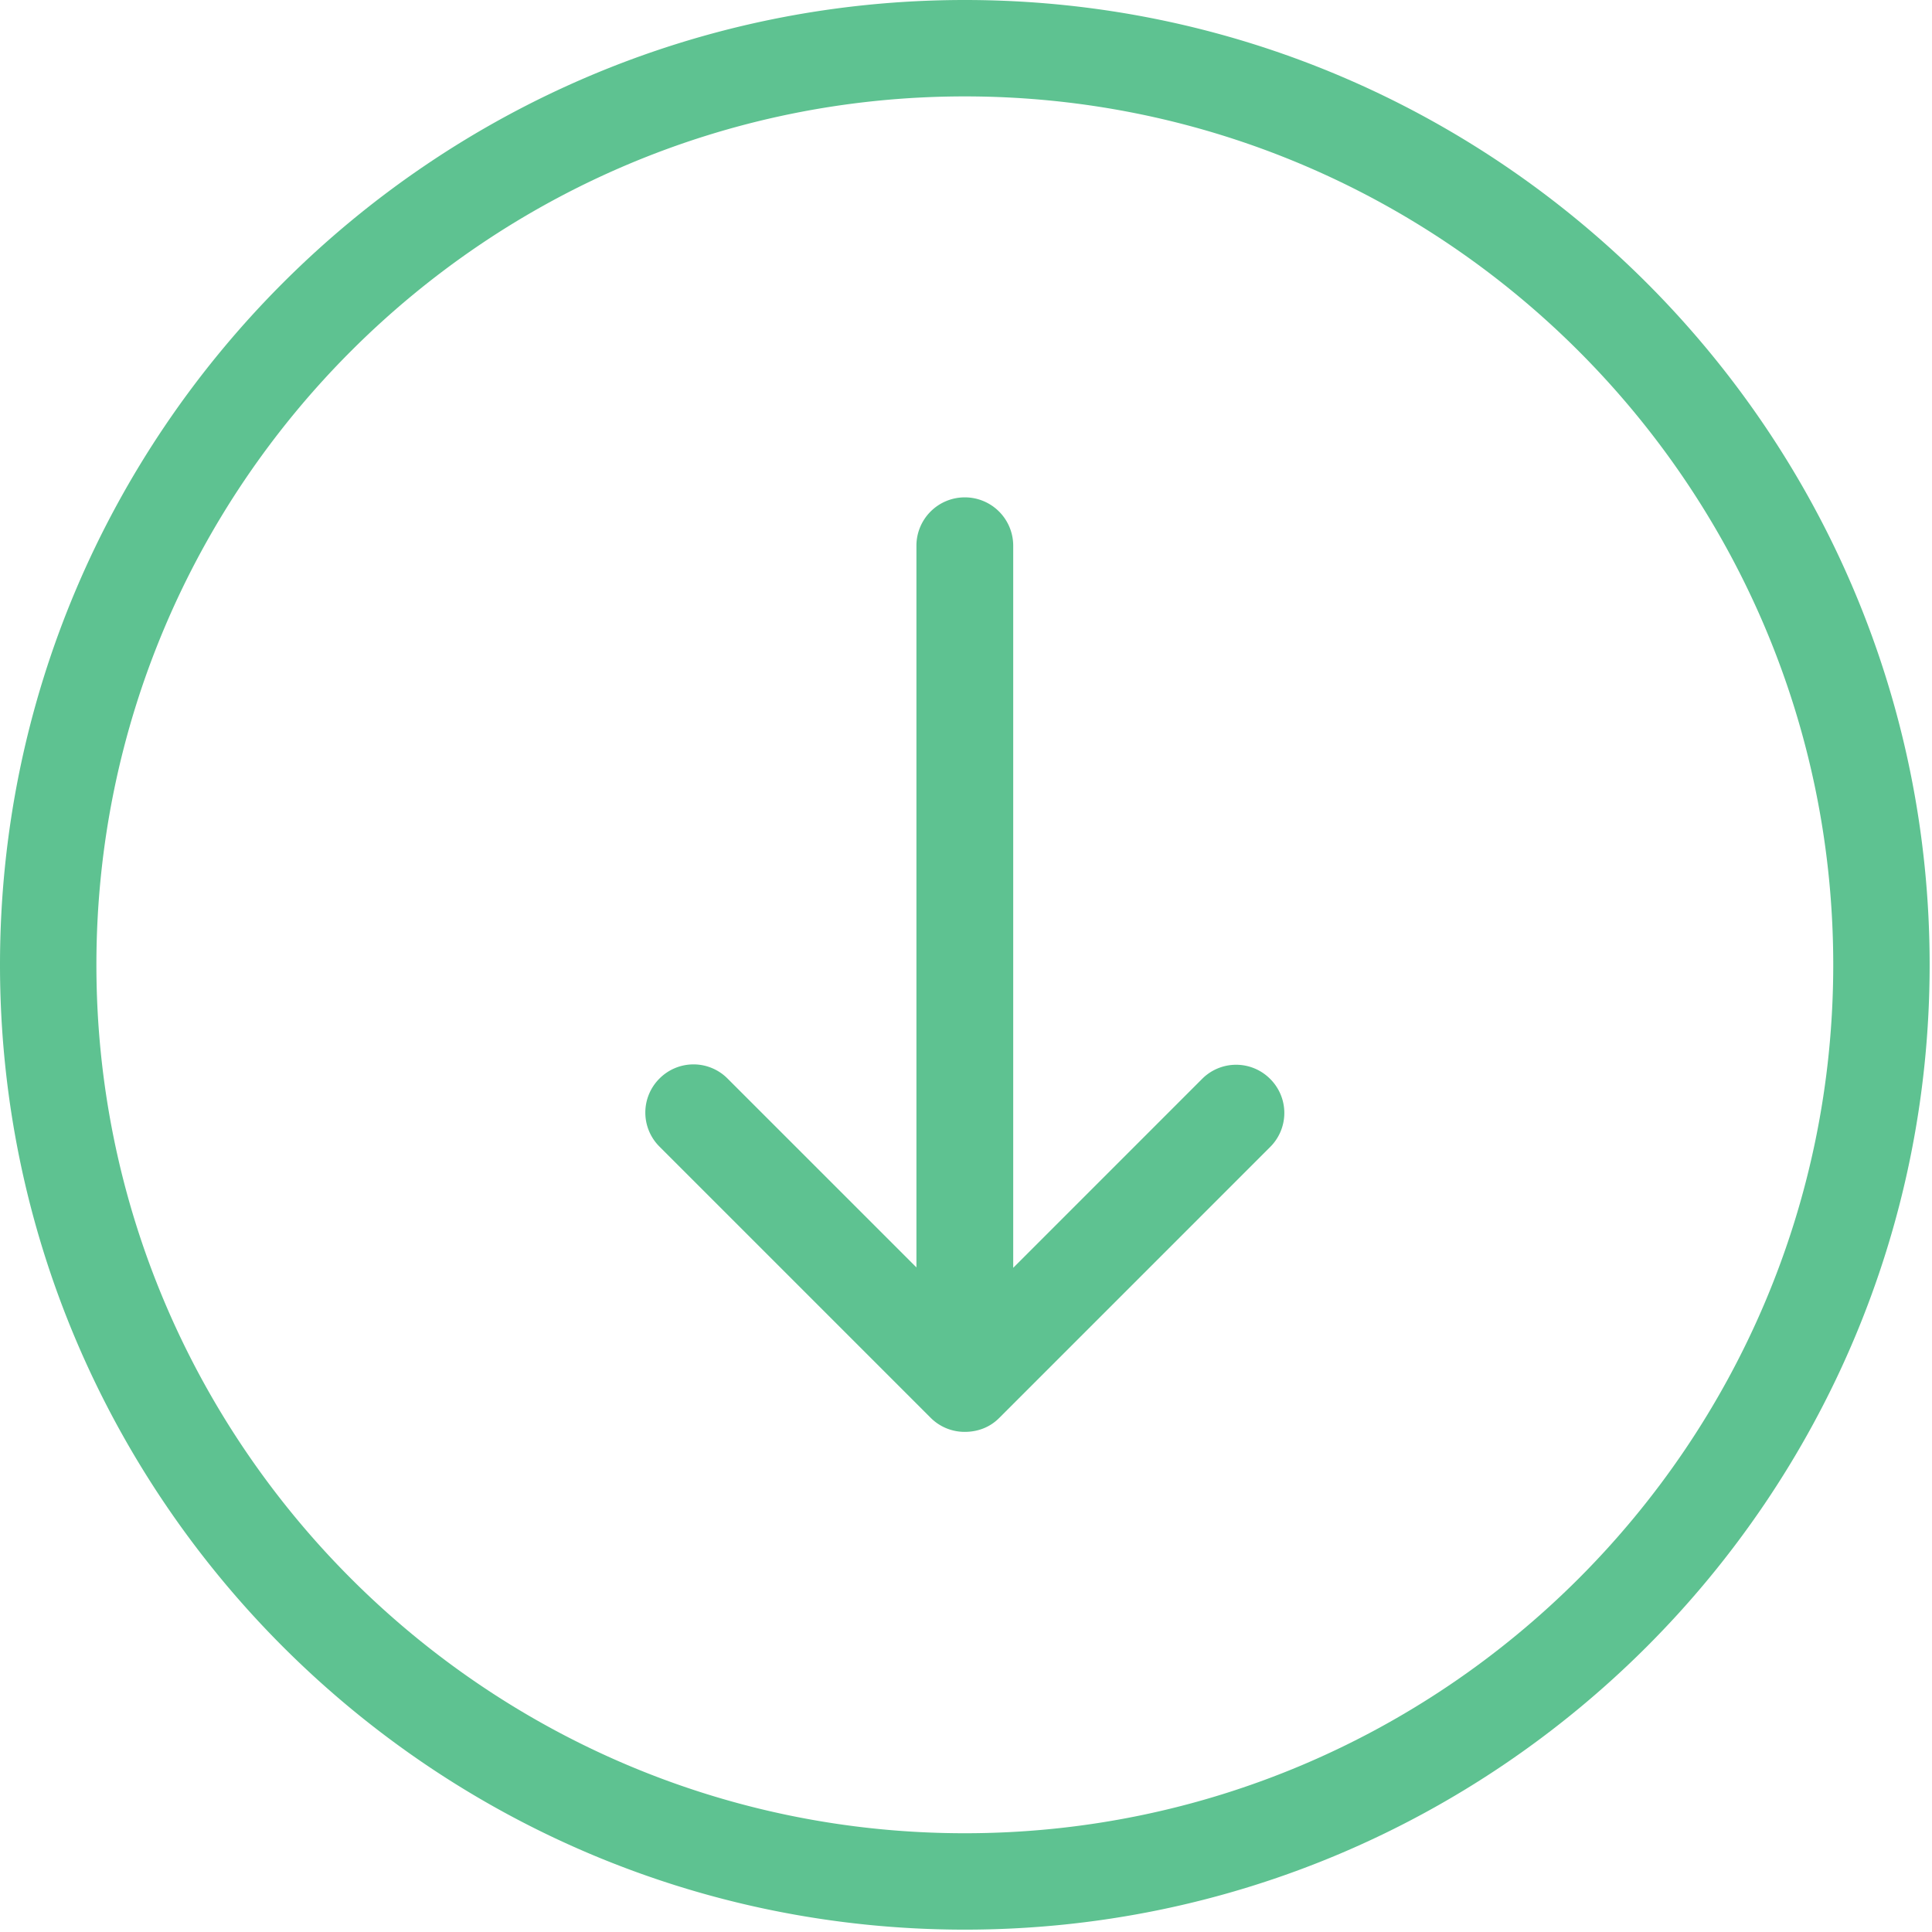 <svg class="svg-icon" viewBox="0 0 1024 1024" version="1.1" xmlns="http://www.w3.org/2000/svg"><path d="M1022.75 511.371C1022.75 229.408 793.342 0 511.371 0 229.408 0 0 229.408 0 511.371s229.408 511.379 511.371 511.379 511.379-229.408 511.379-511.379z m-971.655 0c0-253.807 206.469-460.276 460.276-460.276 253.815 0 460.284 206.469 460.284 460.276 0 253.815-206.469 460.284-460.284 460.284-253.807 0-460.276-206.469-460.276-460.284zM529.521 751.632l143.691-143.699a25.431 25.431 0 0 0 0-36.082 25.431 25.431 0 0 0-36.082 0L537.028 671.97V289.268a25.64 25.64 0 0 0-25.656-25.656 25.64 25.64 0 0 0-25.648 25.656v382.484L385.613 571.65a25.431 25.431 0 0 0-36.074 0 25.431 25.431 0 0 0 0 36.074l143.691 143.699a25.398 25.398 0 0 0 18.142 7.499c6.676 0 13.143-2.29 18.142-7.289z" fill="#5EC291" /></svg>